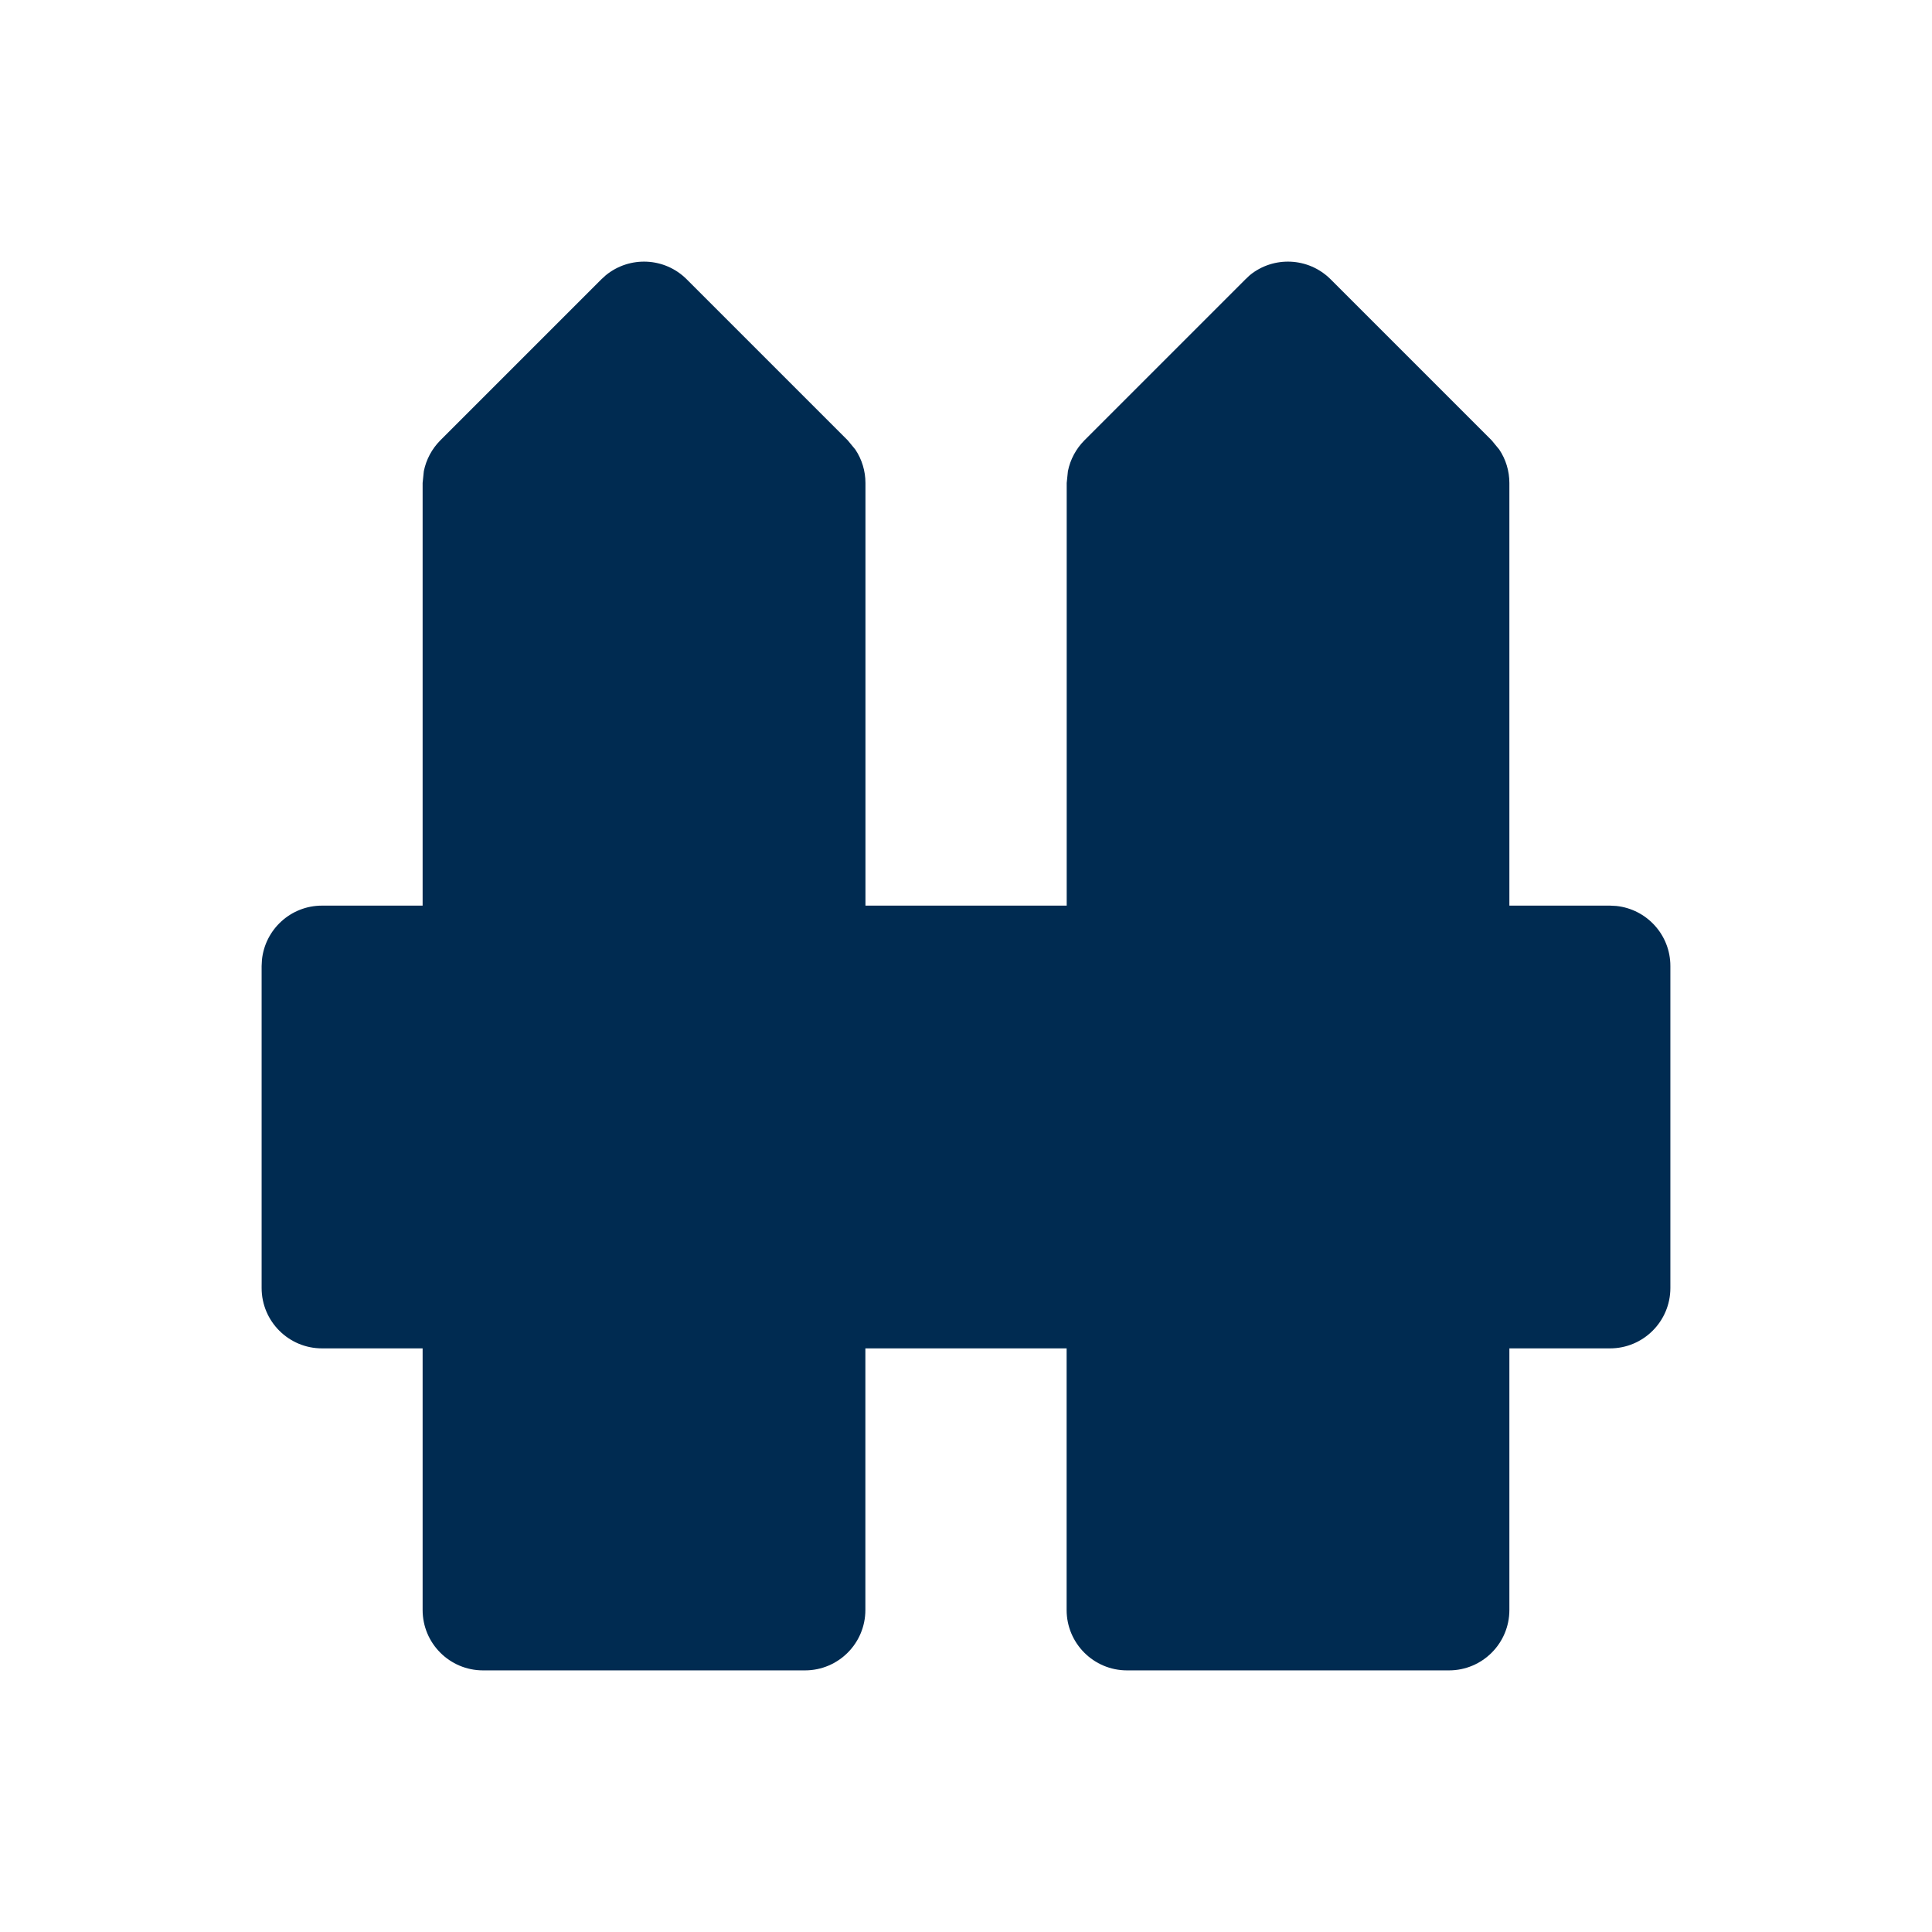 <svg width="24" height="24" viewBox="0 0 24 24" fill="none" xmlns="http://www.w3.org/2000/svg">
<path d="M15.526,3.418c0.294,-0.24 0.729,-0.223 1.004,0.052l2,2l0.094,0.114c0.082,0.122 0.126,0.267 0.126,0.416v5.25h1.25l0.077,0.004c0.378,0.039 0.673,0.358 0.673,0.746v4c0,0.414 -0.336,0.75 -0.75,0.75h-1.25v3.25c0,0.414 -0.336,0.75 -0.75,0.75h-4c-0.414,0 -0.75,-0.336 -0.75,-0.75v-3.25h-2.5v3.25c0,0.414 -0.336,0.75 -0.75,0.75h-4c-0.414,0 -0.75,-0.336 -0.75,-0.75v-3.25h-1.25c-0.414,0 -0.75,-0.336 -0.75,-0.75v-4l0.004,-0.077c0.039,-0.378 0.358,-0.673 0.746,-0.673h1.25v-5.25l0.015,-0.147c0.029,-0.144 0.1,-0.277 0.205,-0.383l2,-2l0.057,-0.052c0.295,-0.24 0.729,-0.223 1.004,0.052l2,2l0.094,0.114c0.082,0.122 0.126,0.267 0.126,0.416v5.25h2.5v-5.25l0.015,-0.147c0.029,-0.144 0.1,-0.277 0.205,-0.383l2,-2z" fill="#002B51"/>
</svg>
